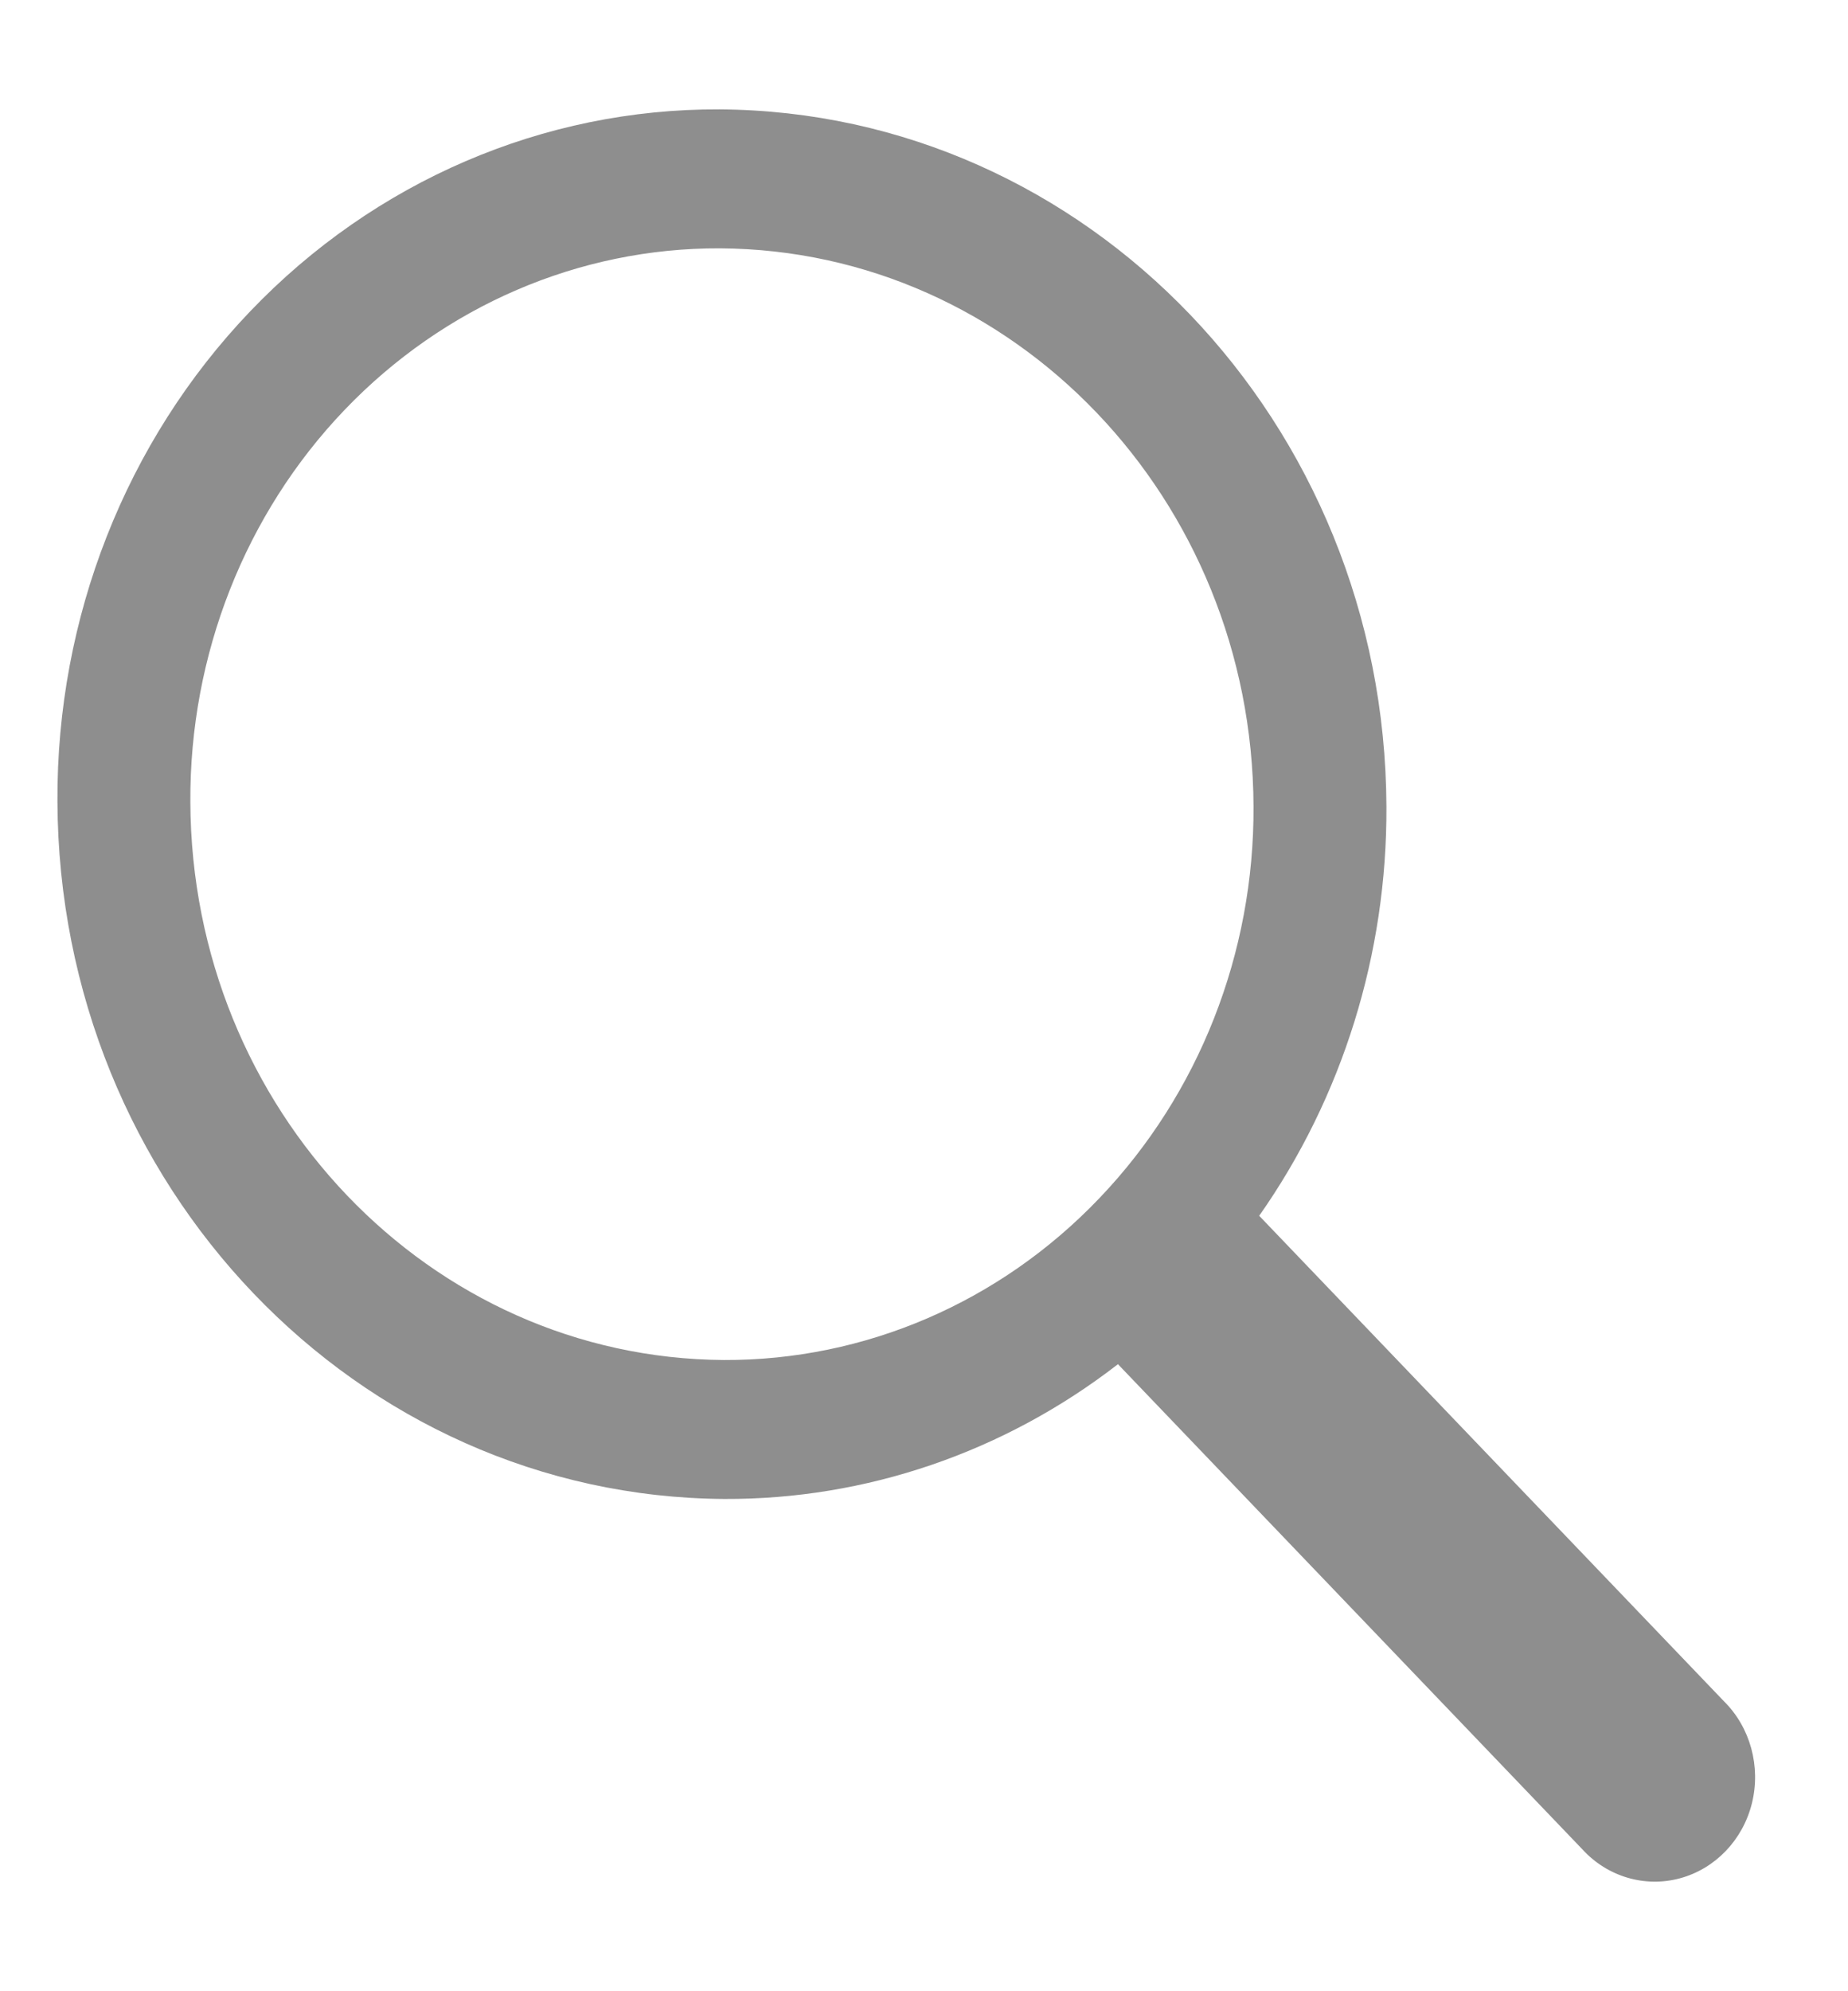 <?xml version="1.0" encoding="UTF-8"?>
<svg width="13px" height="14px" viewBox="0 0 13 14" version="1.1" xmlns="http://www.w3.org/2000/svg" xmlns:xlink="http://www.w3.org/1999/xlink">
    <title>搜索</title>
    <g id="职教大班课-CDN课堂" stroke="none" stroke-width="1" fill="none" fill-rule="evenodd">
        <g id="（老师端）大班课-CDN课堂-学员列表-web" transform="translate(-354, -263)" fill="#8E8E8E">
            <g id="编组-3" transform="translate(325, 167)">
                <g id="编组-20" transform="translate(20, 58)">
                    <g id="search备份-2" transform="translate(0, 30)">
                        <g id="Resources/Search" transform="translate(9.404, 8.769)">
                            <path d="M11.723,11.192 L8.454,7.779 C9.04,6.945 9.354,5.937 9.349,4.902 C9.338,2.202 7.245,0.016 4.658,4.95949882e-05 C3.42,-0.006 2.231,0.505 1.356,1.42 C0.481,2.334 -0.007,3.575 8.07387177e-05,4.867 C0.011,7.567 2.104,9.754 4.692,9.77 C5.687,9.774 6.657,9.443 7.457,8.825 L7.46,8.822 L10.727,12.233 C10.903,12.426 11.167,12.504 11.414,12.437 C11.662,12.37 11.856,12.168 11.92,11.91 C11.984,11.651 11.909,11.376 11.723,11.192 L11.723,11.192 Z M4.688,8.793 C2.618,8.78 0.944,7.031 0.935,4.871 C0.929,3.837 1.32,2.844 2.02,2.113 C2.72,1.382 3.671,0.973 4.661,0.977 C6.731,0.989 8.405,2.739 8.414,4.899 C8.42,5.932 8.029,6.925 7.329,7.656 C6.63,8.388 5.679,8.797 4.688,8.793 Z" id="Search"></path>
                        </g>
                    </g>
                </g>
            </g>
        </g>
    </g>
</svg>